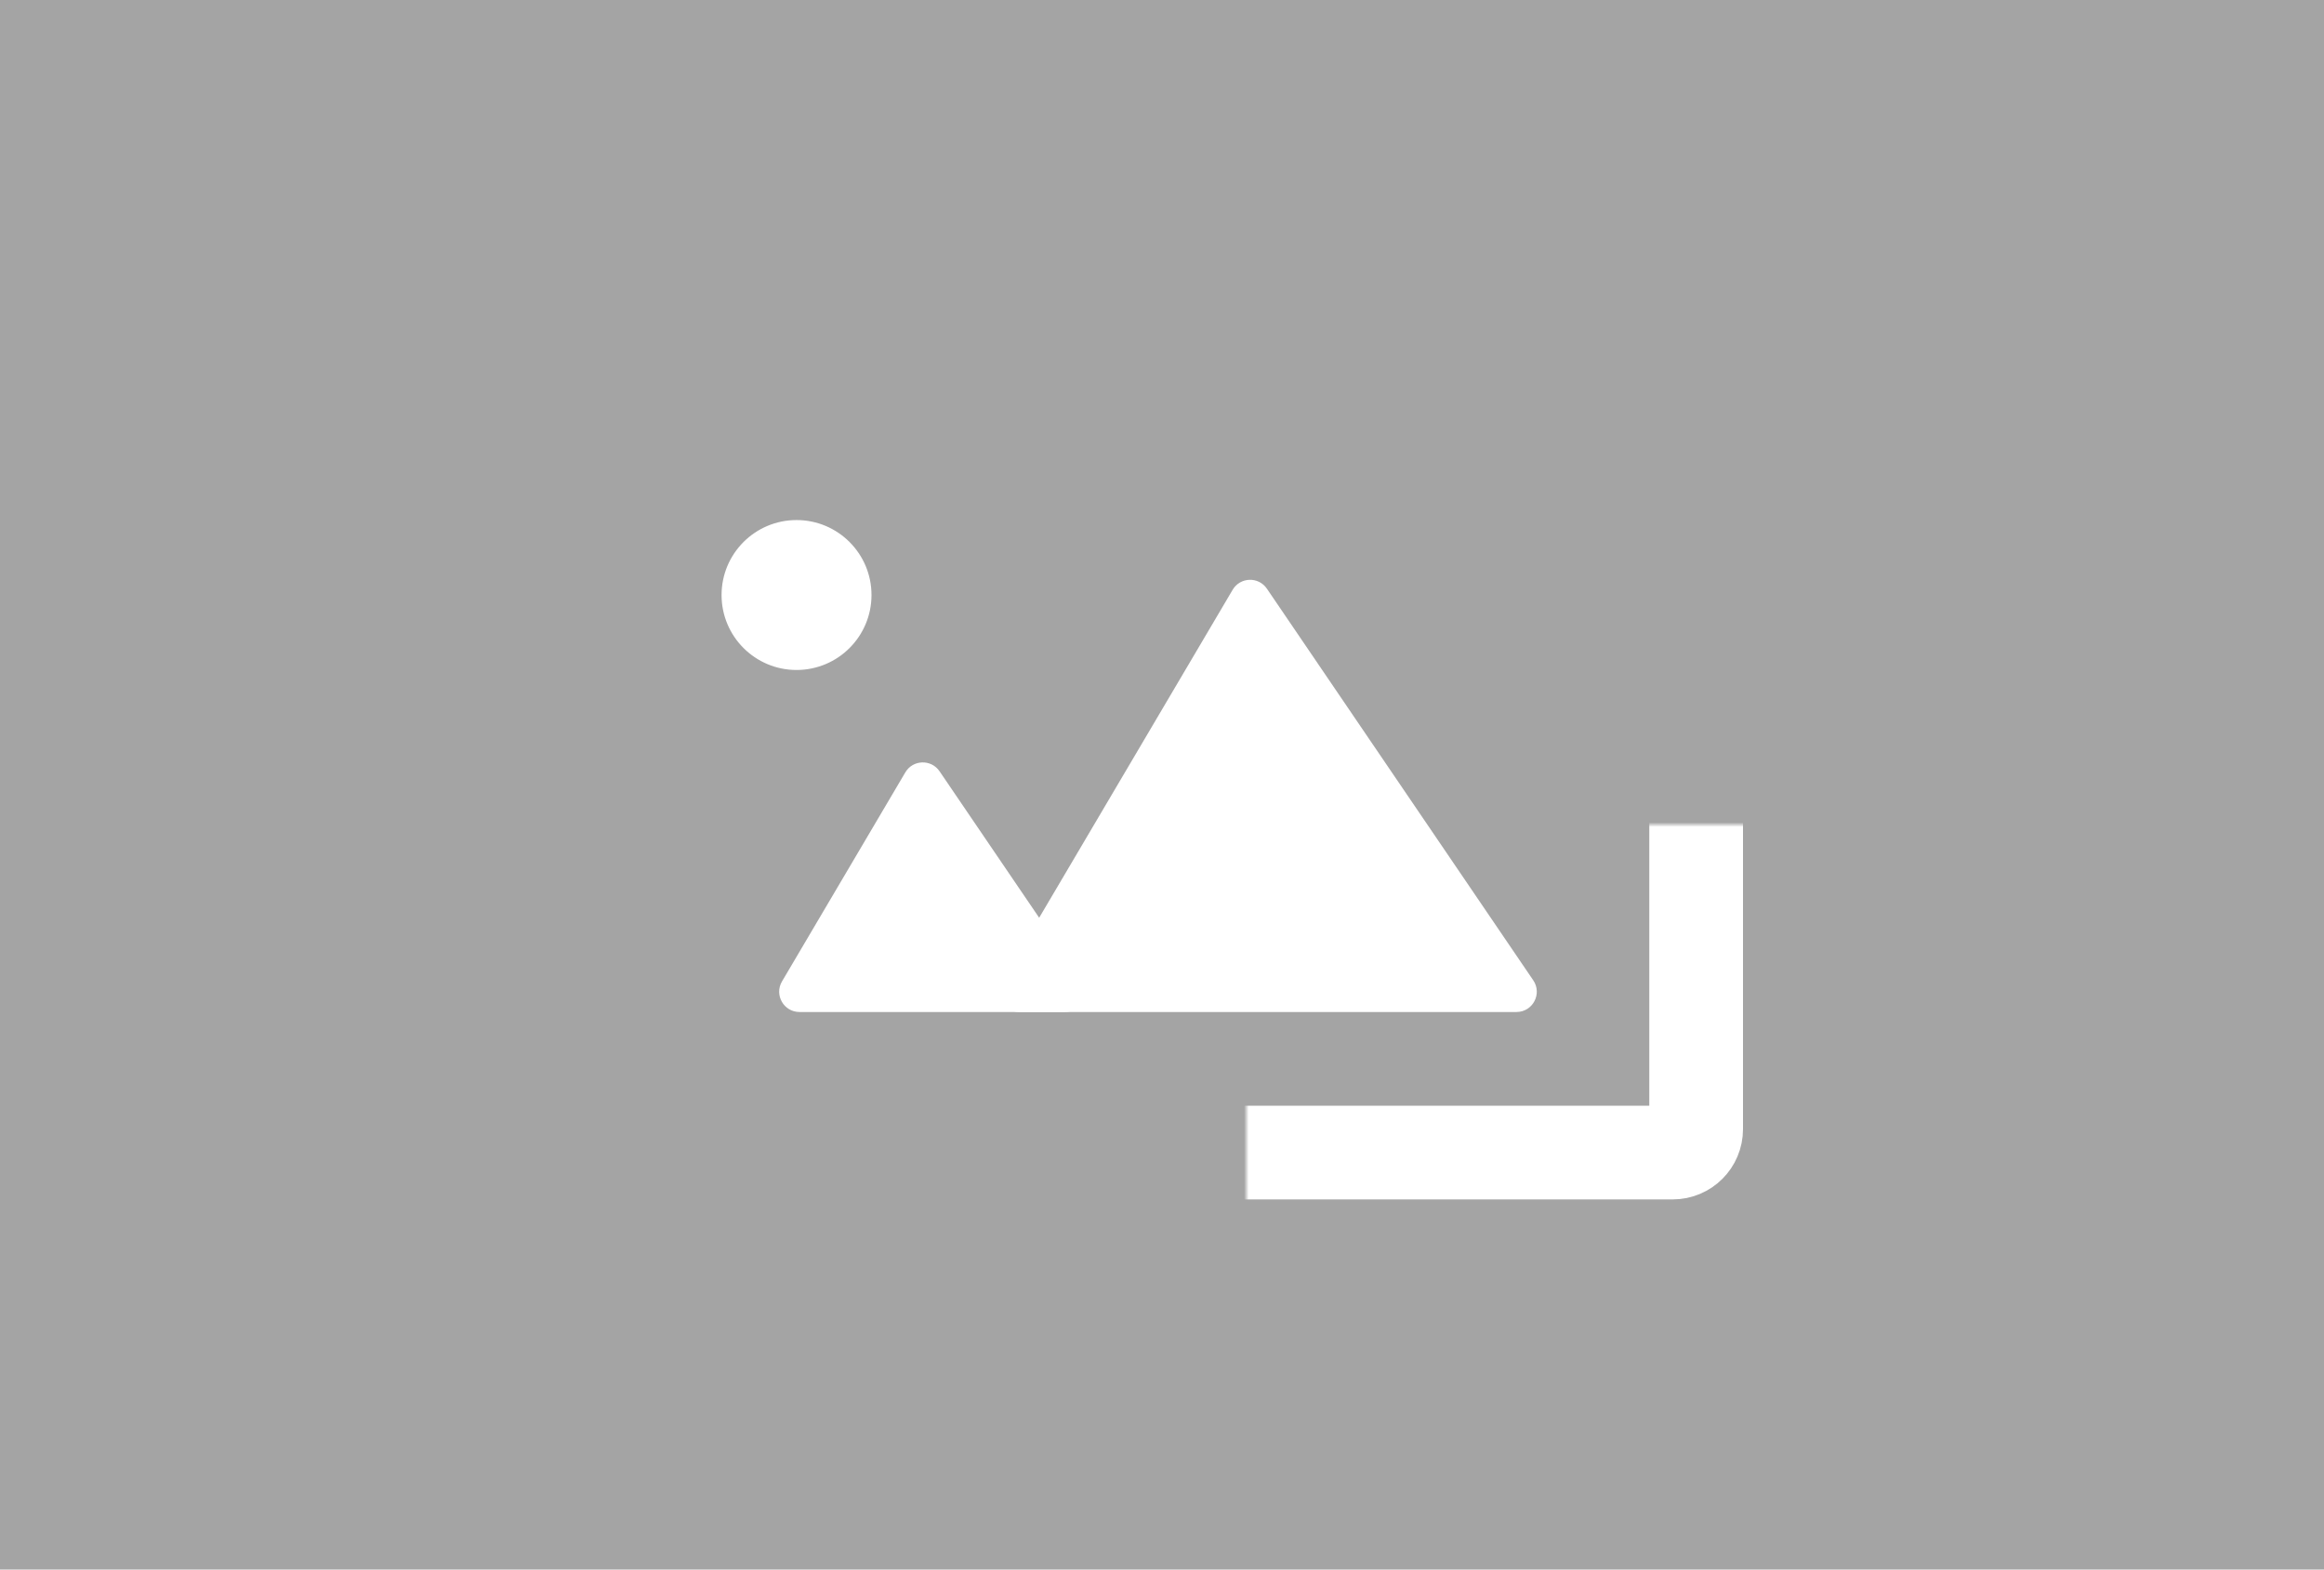 <svg width="496" height="335" viewBox="0 0 496 335" fill="none" xmlns="http://www.w3.org/2000/svg">
<rect width="496" height="335" fill="#A4A4A4"/>
<mask id="path-2-inside-1_187_852" fill="white">
<rect x="133" y="88" width="229" height="158" rx="5"/>
</mask>
<rect x="133" y="88" width="229" height="158" rx="5" stroke="white" stroke-width="20" mask="url(#path-2-inside-1_187_852)"/>
<circle cx="170" cy="127" r="15.5" fill="white" stroke="white"/>
<path d="M269.812 126.038L326.661 209.625C328.303 212.038 326.574 215.304 323.656 215.304H217.498C214.685 215.304 212.938 212.246 214.368 209.823L263.676 126.236C265.03 123.94 268.313 123.834 269.812 126.038Z" fill="white" stroke="white" stroke-width="1.391"/>
<path d="M200.185 164.855L230.526 209.467C232.295 212.067 230.432 215.587 227.287 215.587H170.629C167.597 215.587 165.715 212.291 167.255 209.679L193.572 165.067C195.031 162.593 198.569 162.479 200.185 164.855Z" fill="white" stroke="white" stroke-width="0.826"/>
</svg>
